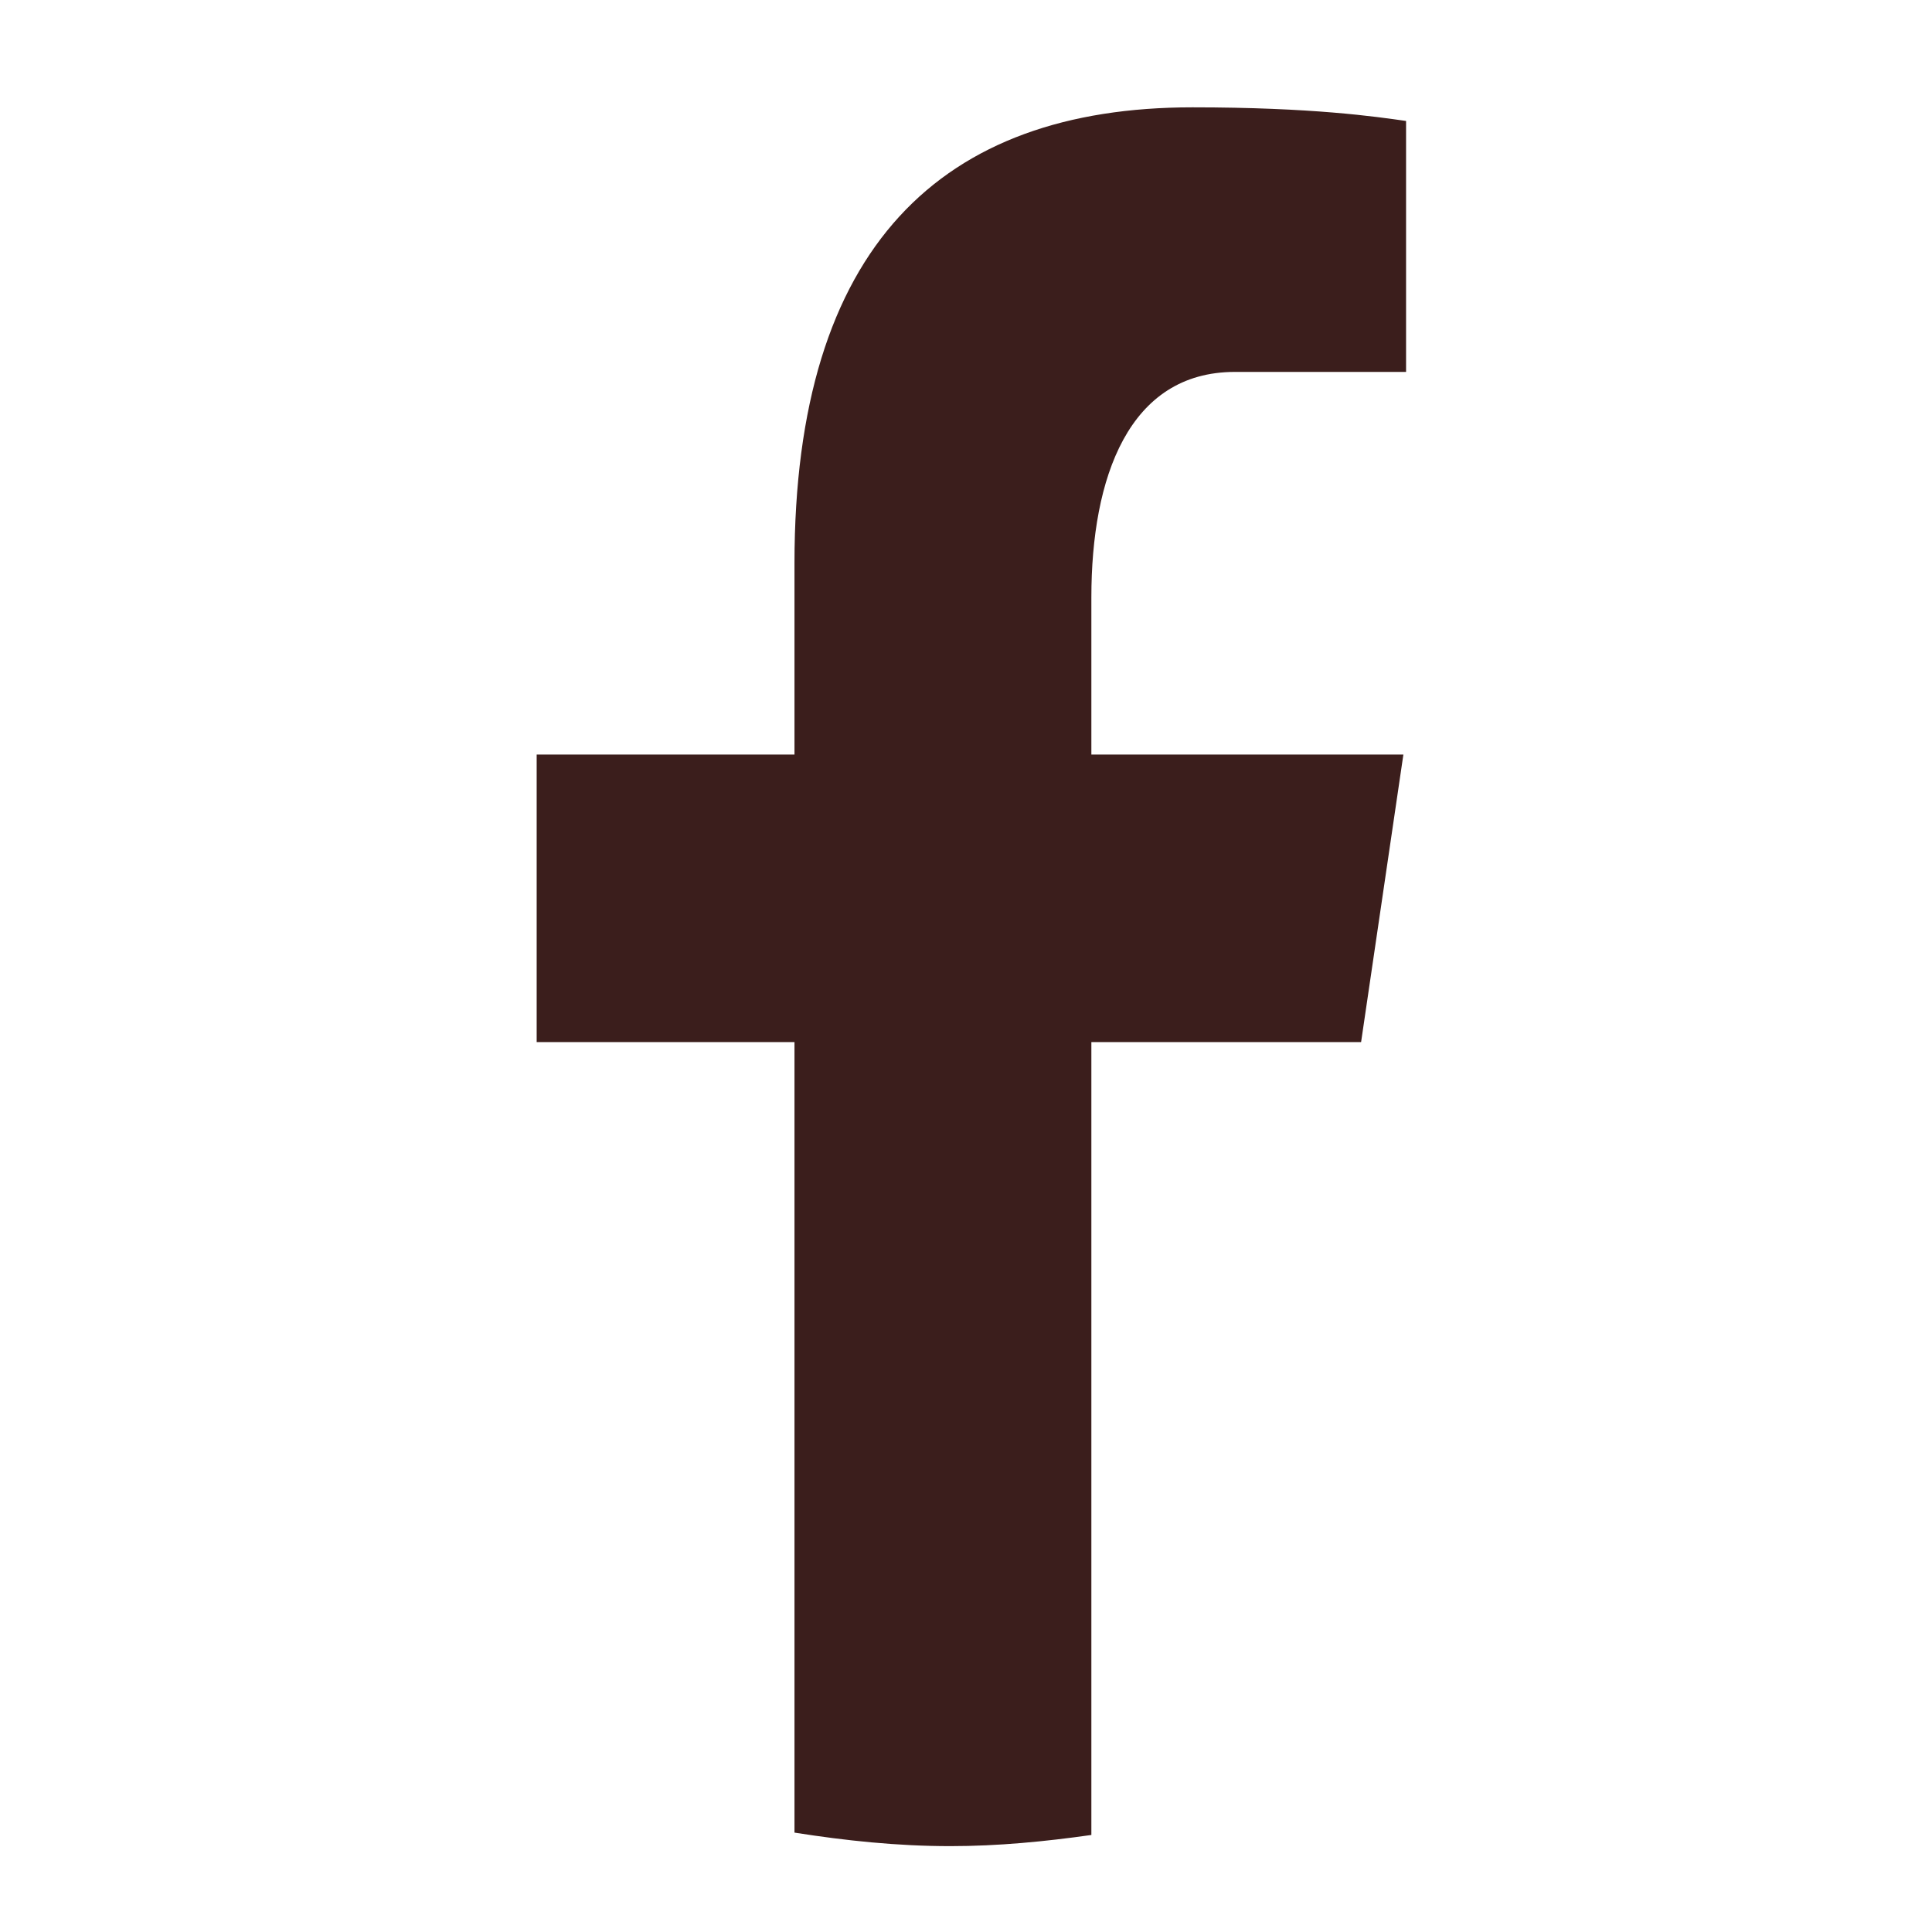 <svg width="18" height="18" viewBox="0 0 18 18" fill="none" xmlns="http://www.w3.org/2000/svg">
<path d="M10.168 9.709H12.681L13.075 7.03H10.168V5.565C10.168 4.452 10.514 3.465 11.506 3.465H13.1V1.127C12.82 1.087 12.228 1 11.109 1C8.772 1 7.402 2.296 7.402 5.247V7.03H5V9.709H7.402V17.074C7.878 17.149 8.36 17.2 8.854 17.2C9.301 17.2 9.738 17.157 10.168 17.096V9.709Z" fill="#3B1E1C"/>
</svg>
